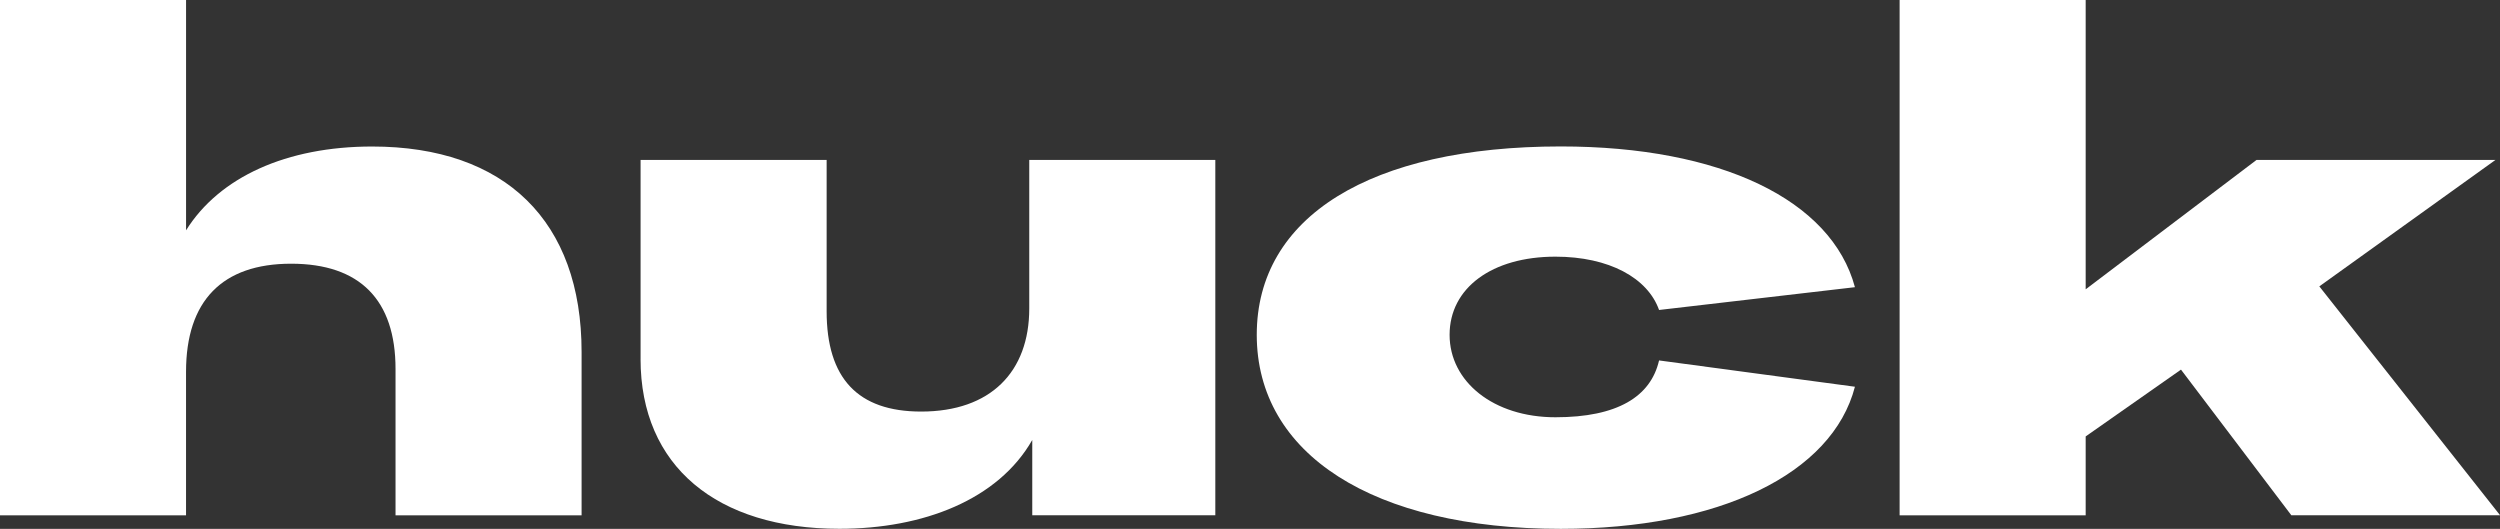 <svg fill="none" height="22" viewBox="0 0 104 22" width="104" xmlns="http://www.w3.org/2000/svg" xmlns:xlink="http://www.w3.org/1999/xlink"><rect x="0" y="0" width="104" height="22" fill="#333333" stroke="none"/><clipPath id="a"><path d="m0 0h104v22h-104z"/></clipPath><g clip-path="url(#a)" fill="#fff"><path d="m0 21.438v-21.438h7.74v9.582c1.385-2.218 4.186-3.487 7.74-3.487 5.537 0 8.714 3.105 8.714 8.545v6.799h-7.74v-6.091c0-2.869-1.48-4.378-4.342-4.378-2.862 0-4.373 1.538-4.373 4.496v5.973z"/><path d="m26.648 14.932v-8.28h7.74v6.299c0 2.779 1.29 4.17 3.931 4.17 2.896 0 4.498-1.656 4.498-4.288v-6.18h7.74v14.783h-7.615v-3.133c-1.416 2.482-4.532 3.695-8.022 3.695-5.096 0-8.273-2.6-8.273-7.067z"/><path d="m52.281 13.928c0-4.907 4.719-7.836 12.646-7.836 6.637 0 11.264 2.218 12.238 5.855l-8.148.948c-.472-1.331-2.078-2.218-4.311-2.218-2.641 0-4.403 1.302-4.403 3.251 0 1.95 1.826 3.43 4.403 3.43 2.577 0 3.965-.858 4.311-2.364l8.148 1.094c-.944 3.637-5.662 5.912-12.238 5.912-7.801 0-12.646-3.105-12.646-8.072z"/><path d="m95.322 21.438-4.593-6.062-3.965 2.779v3.283h-7.74v-21.438h7.74v12.035l7.109-5.383h9.94l-7.329 5.261 7.519 9.521h-8.684z"/></g></svg>
